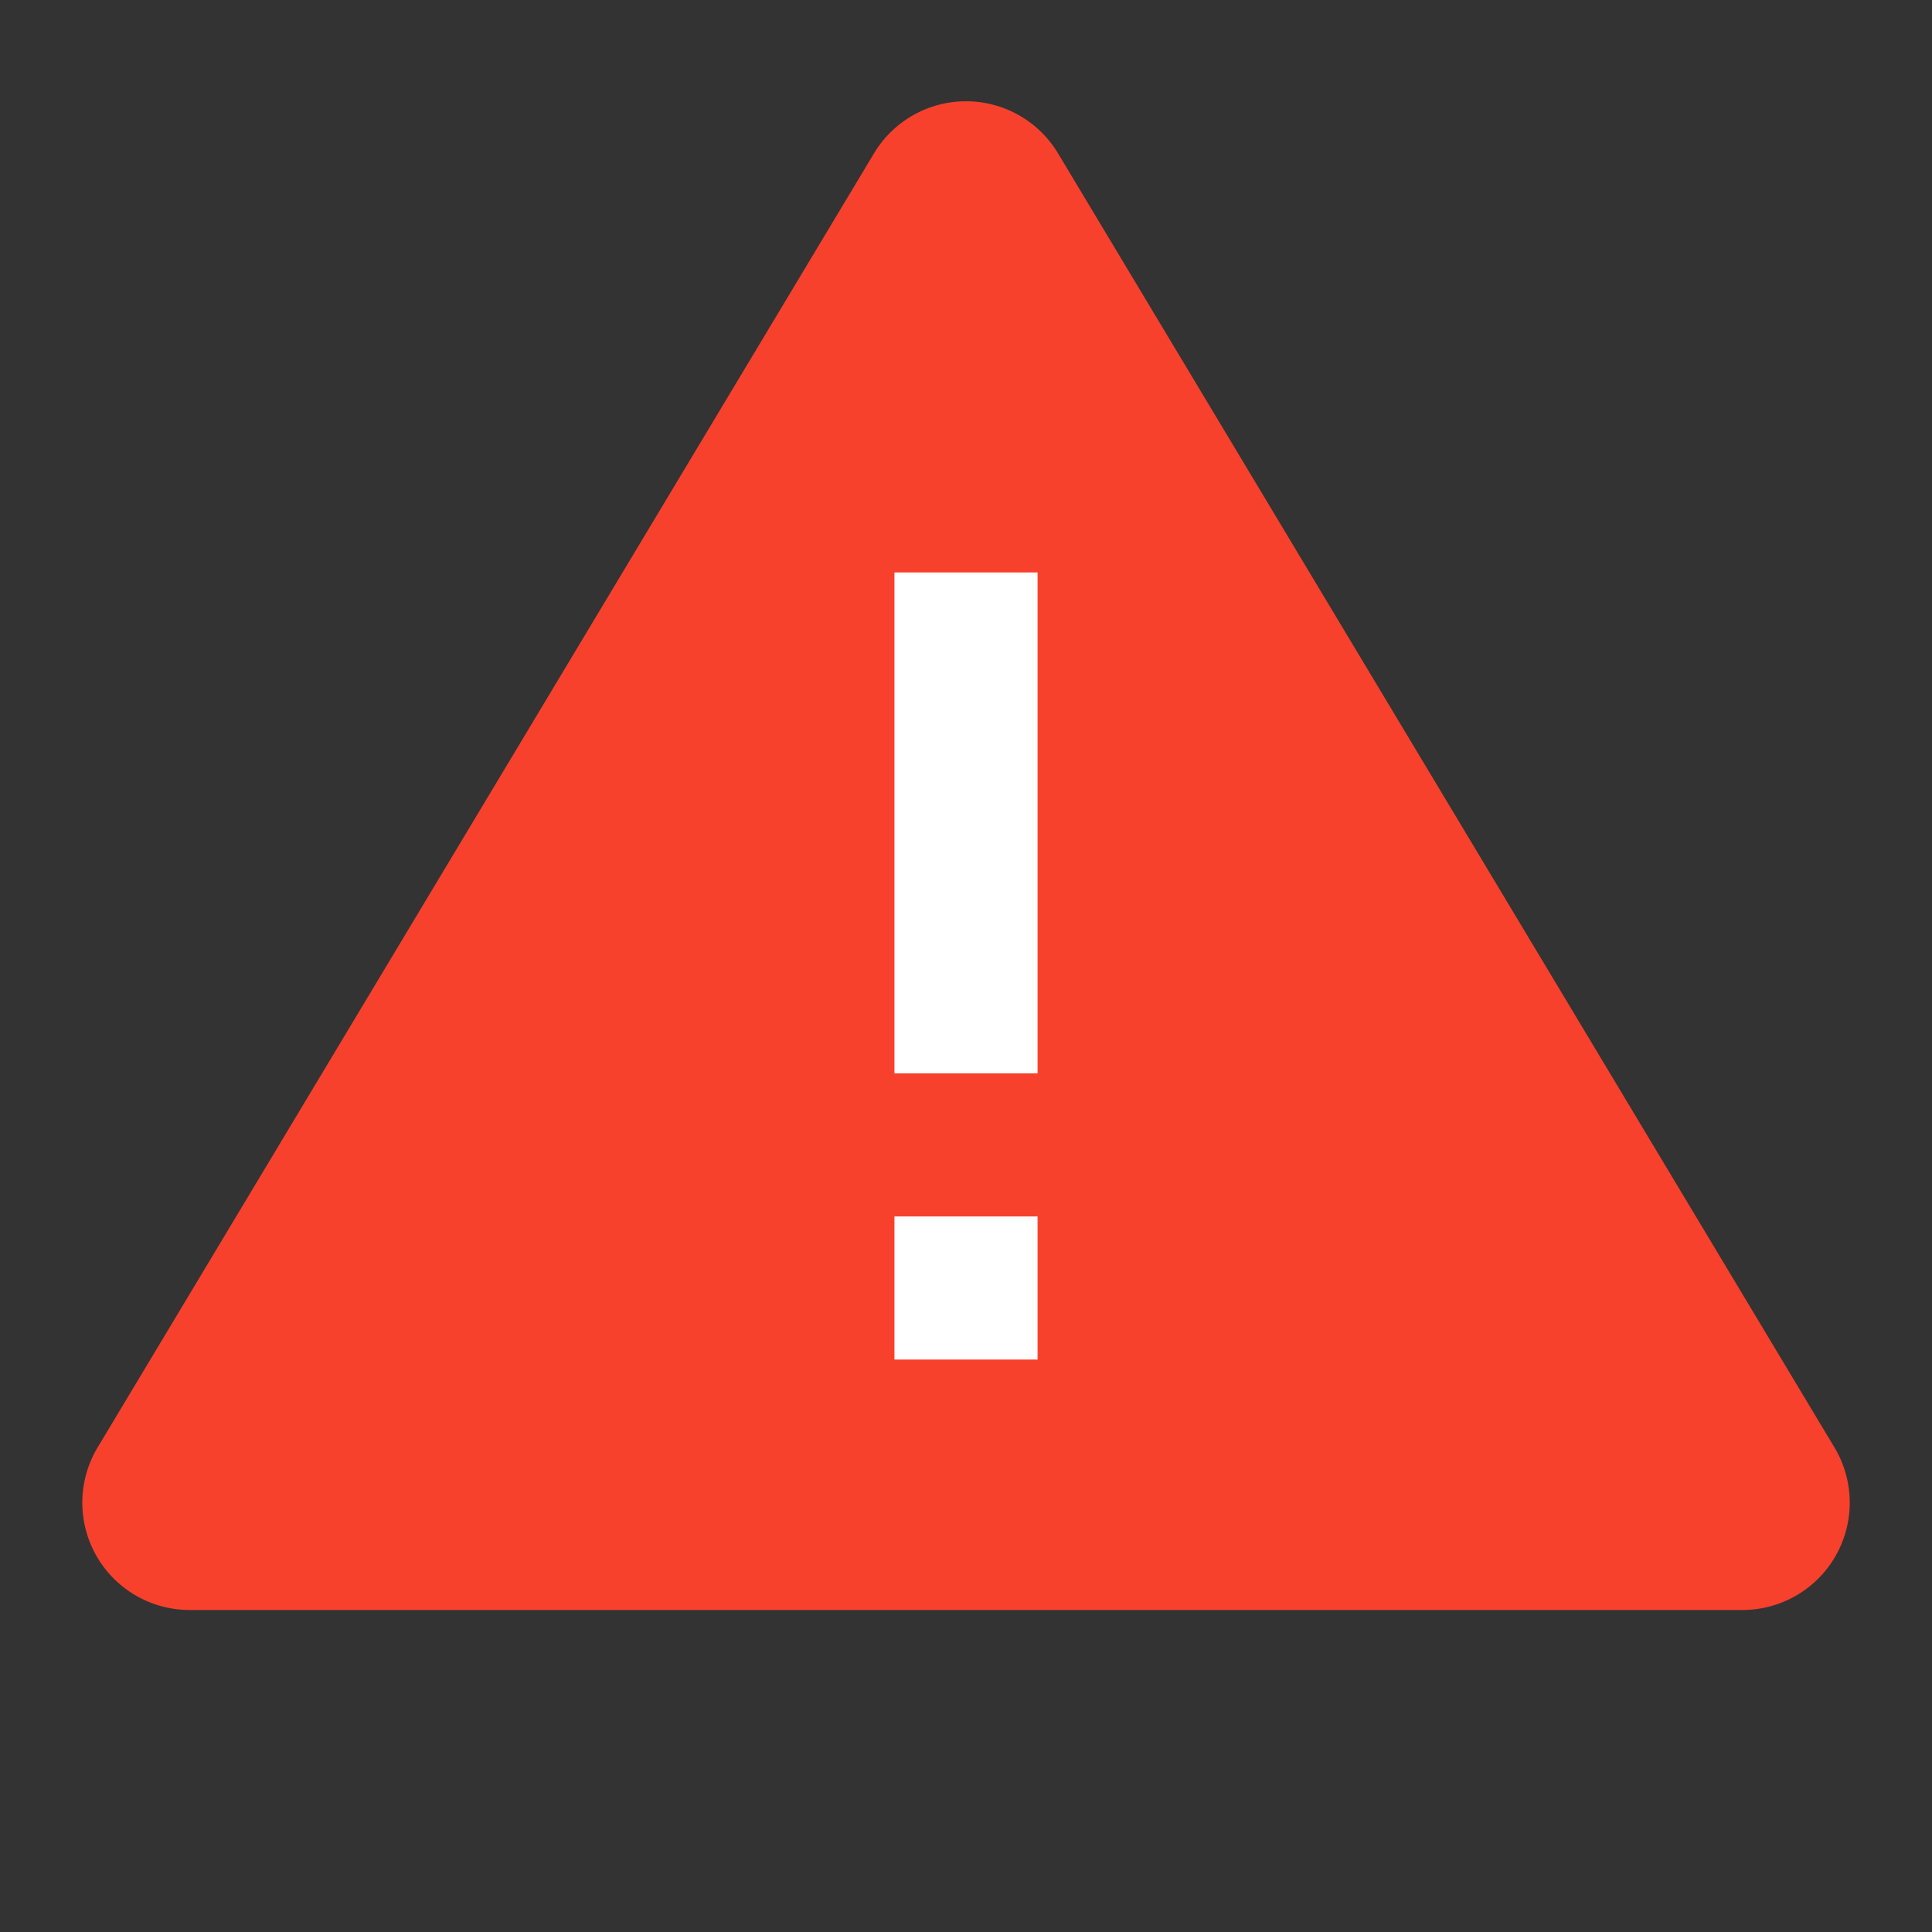 <svg xmlns="http://www.w3.org/2000/svg" width="54" height="54" viewBox="0 0 54 54">
    <rect x="0" y="0" width="54" height="54" fill="#333333" stroke="none"/>
    <defs>
        <style>
            .cls-1{fill:none}.cls-2{fill:#f7412d}.cls-3{fill:#fff}
        </style>
    </defs>
    <g id="ic_error_54" transform="translate(-1217 -123)">
        <path id="Rectangle_1672" d="M0 0h54v54H0z" class="cls-1" data-name="Rectangle 1672" transform="translate(1217 123)"/>
        <g id="Group_3996" data-name="Group 3996" transform="translate(1217 123)">
            <path id="Polygon_1" d="M24.428 4.287a3 3 0 0 1 5.145 0l21.7 36.169A3 3 0 0 1 48.7 45H5.3a3 3 0 0 1-2.572-4.543z" class="cls-2" data-name="Polygon 1"/>
            <path id="Rectangle_1670" d="M0 0h4v14H0z" class="cls-3" data-name="Rectangle 1670" transform="translate(25 16)"/>
            <path id="Rectangle_1671" d="M0 0h4v4H0z" class="cls-3" data-name="Rectangle 1671" transform="translate(25 34)"/>
        </g>
    </g>
</svg>
